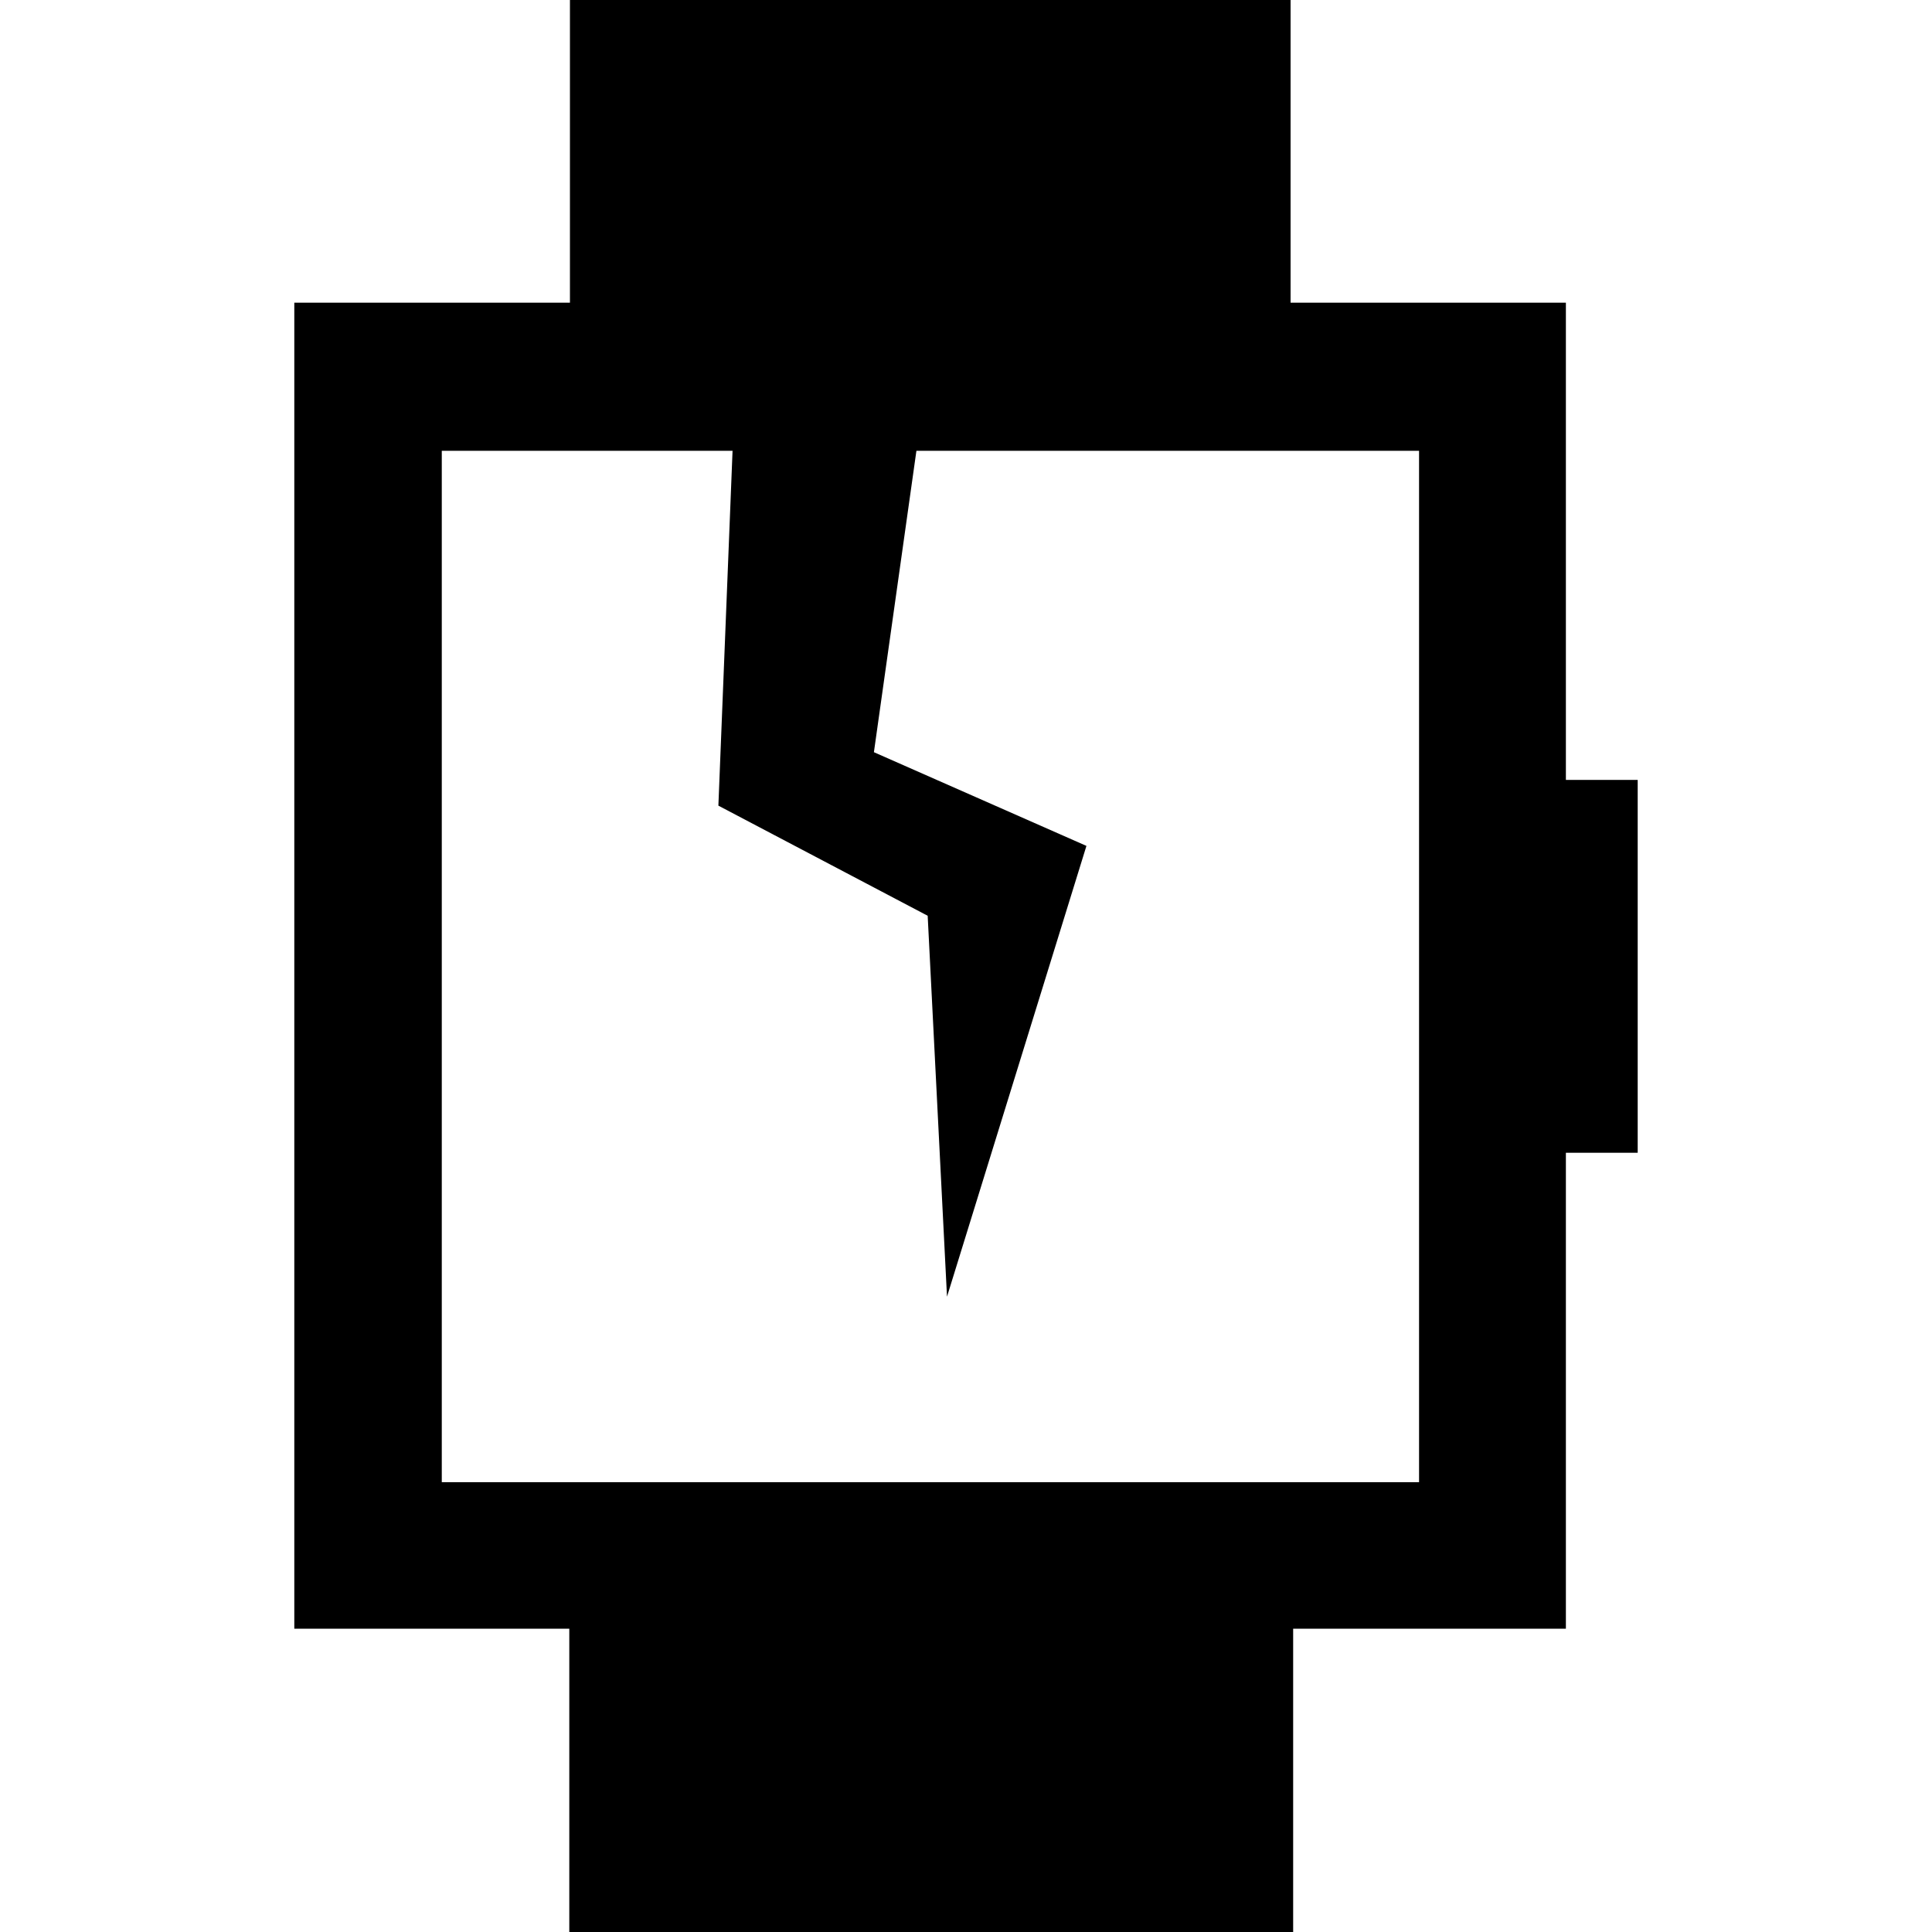 <svg viewBox="0 0 600 600" xmlns="http://www.w3.org/2000/svg" xml:space="preserve" style="fill-rule:evenodd;clip-rule:evenodd;stroke-linejoin:round;stroke-miterlimit:2"><path d="M400.8 94h85.5v148.2h22.3V358h-22.3v147.8h-84.7V600H176.8v-94.2H91.4V94H177V0h223.8v94ZM284.6 140h156.1v320.3H137.2V140h90.3l-4.4 110.2 65 34.2 6 118.3 43.3-140-66-29.1 13.2-93.6Z"/></svg>

